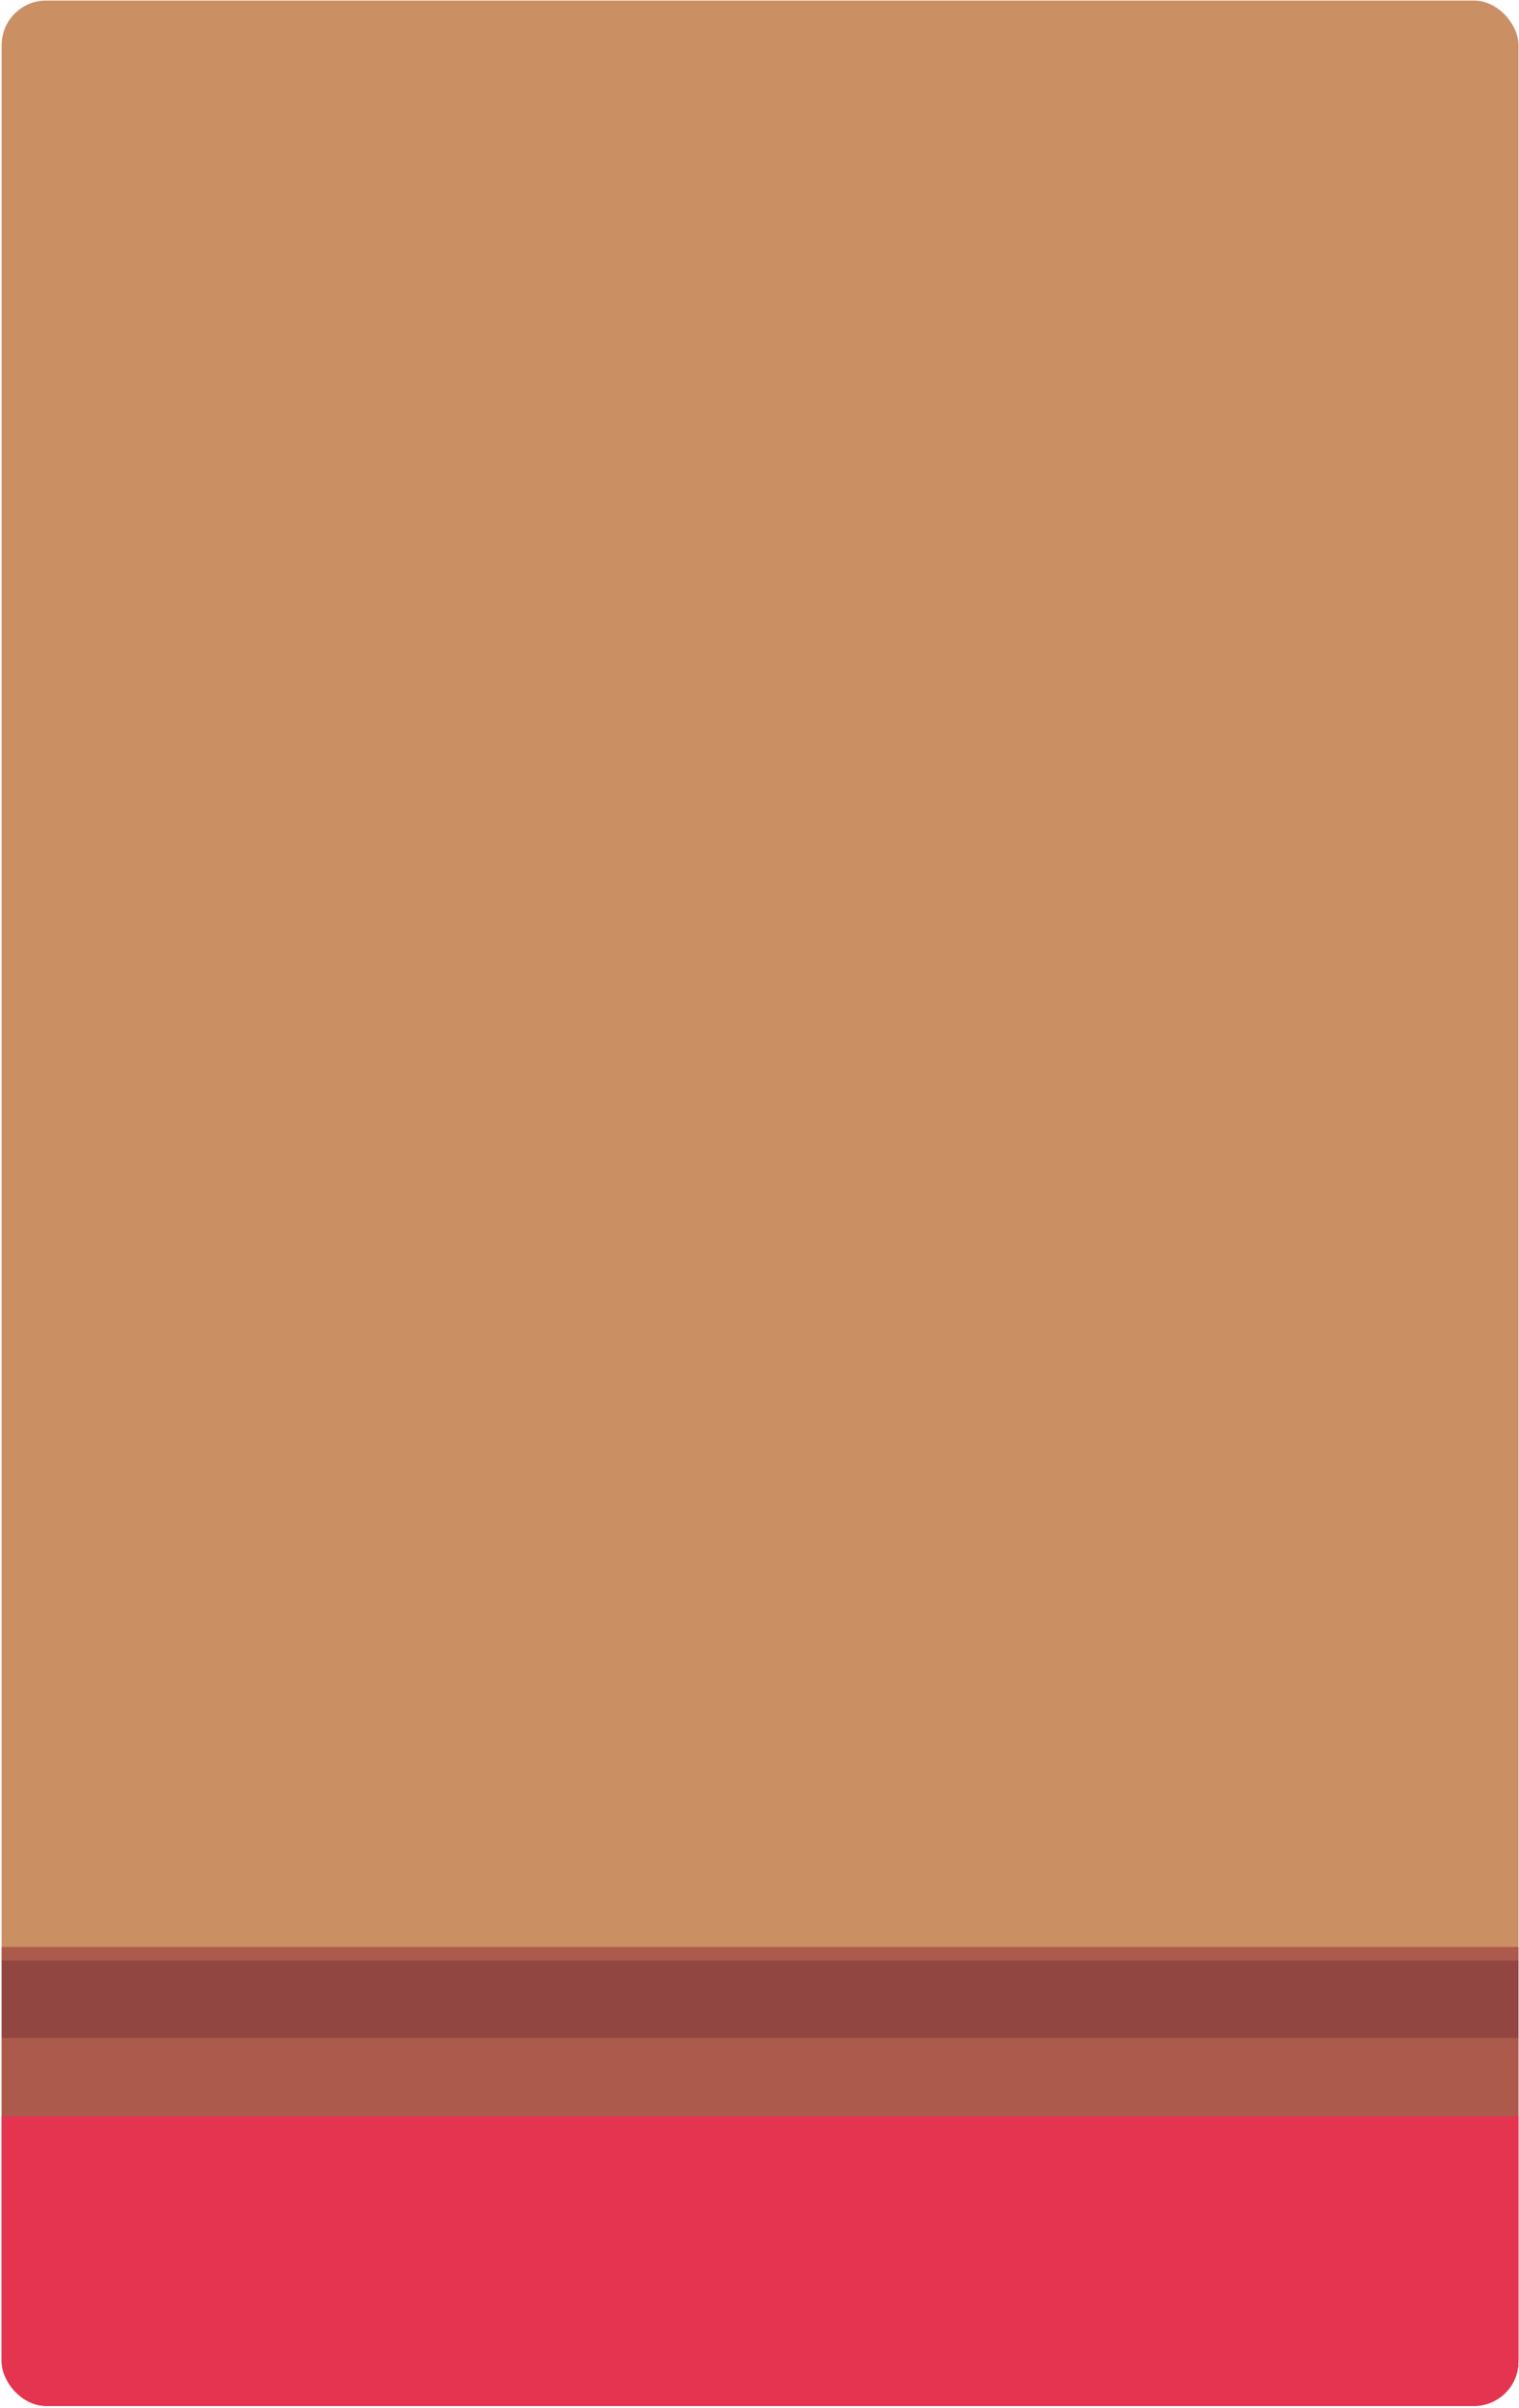 <svg width="443" height="702" viewBox="0 0 443 702" fill="none" xmlns="http://www.w3.org/2000/svg">
<g clip-path="url(#clip0_144_11979)">
<rect x="0.485" y="0.16" width="442.36" height="701.302" rx="13" fill="#D9D9D9"/>
<g clip-path="url(#clip1_144_11979)">
<path d="M1503.26 -0.124H-115.126C-128.139 -0.124 -138.689 10.43 -138.689 23.449V688.645C-138.689 701.664 -128.139 712.218 -115.126 712.218H1503.26C1516.27 712.218 1526.82 701.664 1526.82 688.645V23.449C1526.82 10.43 1516.27 -0.124 1503.26 -0.124Z" fill="#CB8F64"/>
<path d="M1526.82 688.645C1526.82 701.668 1516.27 712.218 1503.26 712.218H-115.144C-128.161 712.218 -138.706 701.668 -138.706 688.645V594.283H1526.8V688.645H1526.82Z" fill="#AB5A4C"/>
<path d="M1526.82 688.645C1526.82 701.668 1516.27 712.218 1503.26 712.218H-115.144C-128.161 712.218 -138.706 701.668 -138.706 688.645V617.001H1526.8V688.645H1526.82Z" fill="#E5344F"/>
<path d="M1526.82 571.653H-138.689V594.283H1526.82V571.653Z" fill="#924642"/>
<path d="M1526.82 567.65H-138.688V571.653H1526.82V567.65Z" fill="#AB5A4C"/>
</g>
</g>
<defs>
<clipPath id="clip0_144_11979">
<rect x="0.485" y="0.16" width="442.36" height="701.302" rx="13" fill="white"/>
</clipPath>
<clipPath id="clip1_144_11979">
<rect width="585" height="712" fill="white" transform="translate(-70.835 0.16)"/>
</clipPath>
</defs>
</svg>

